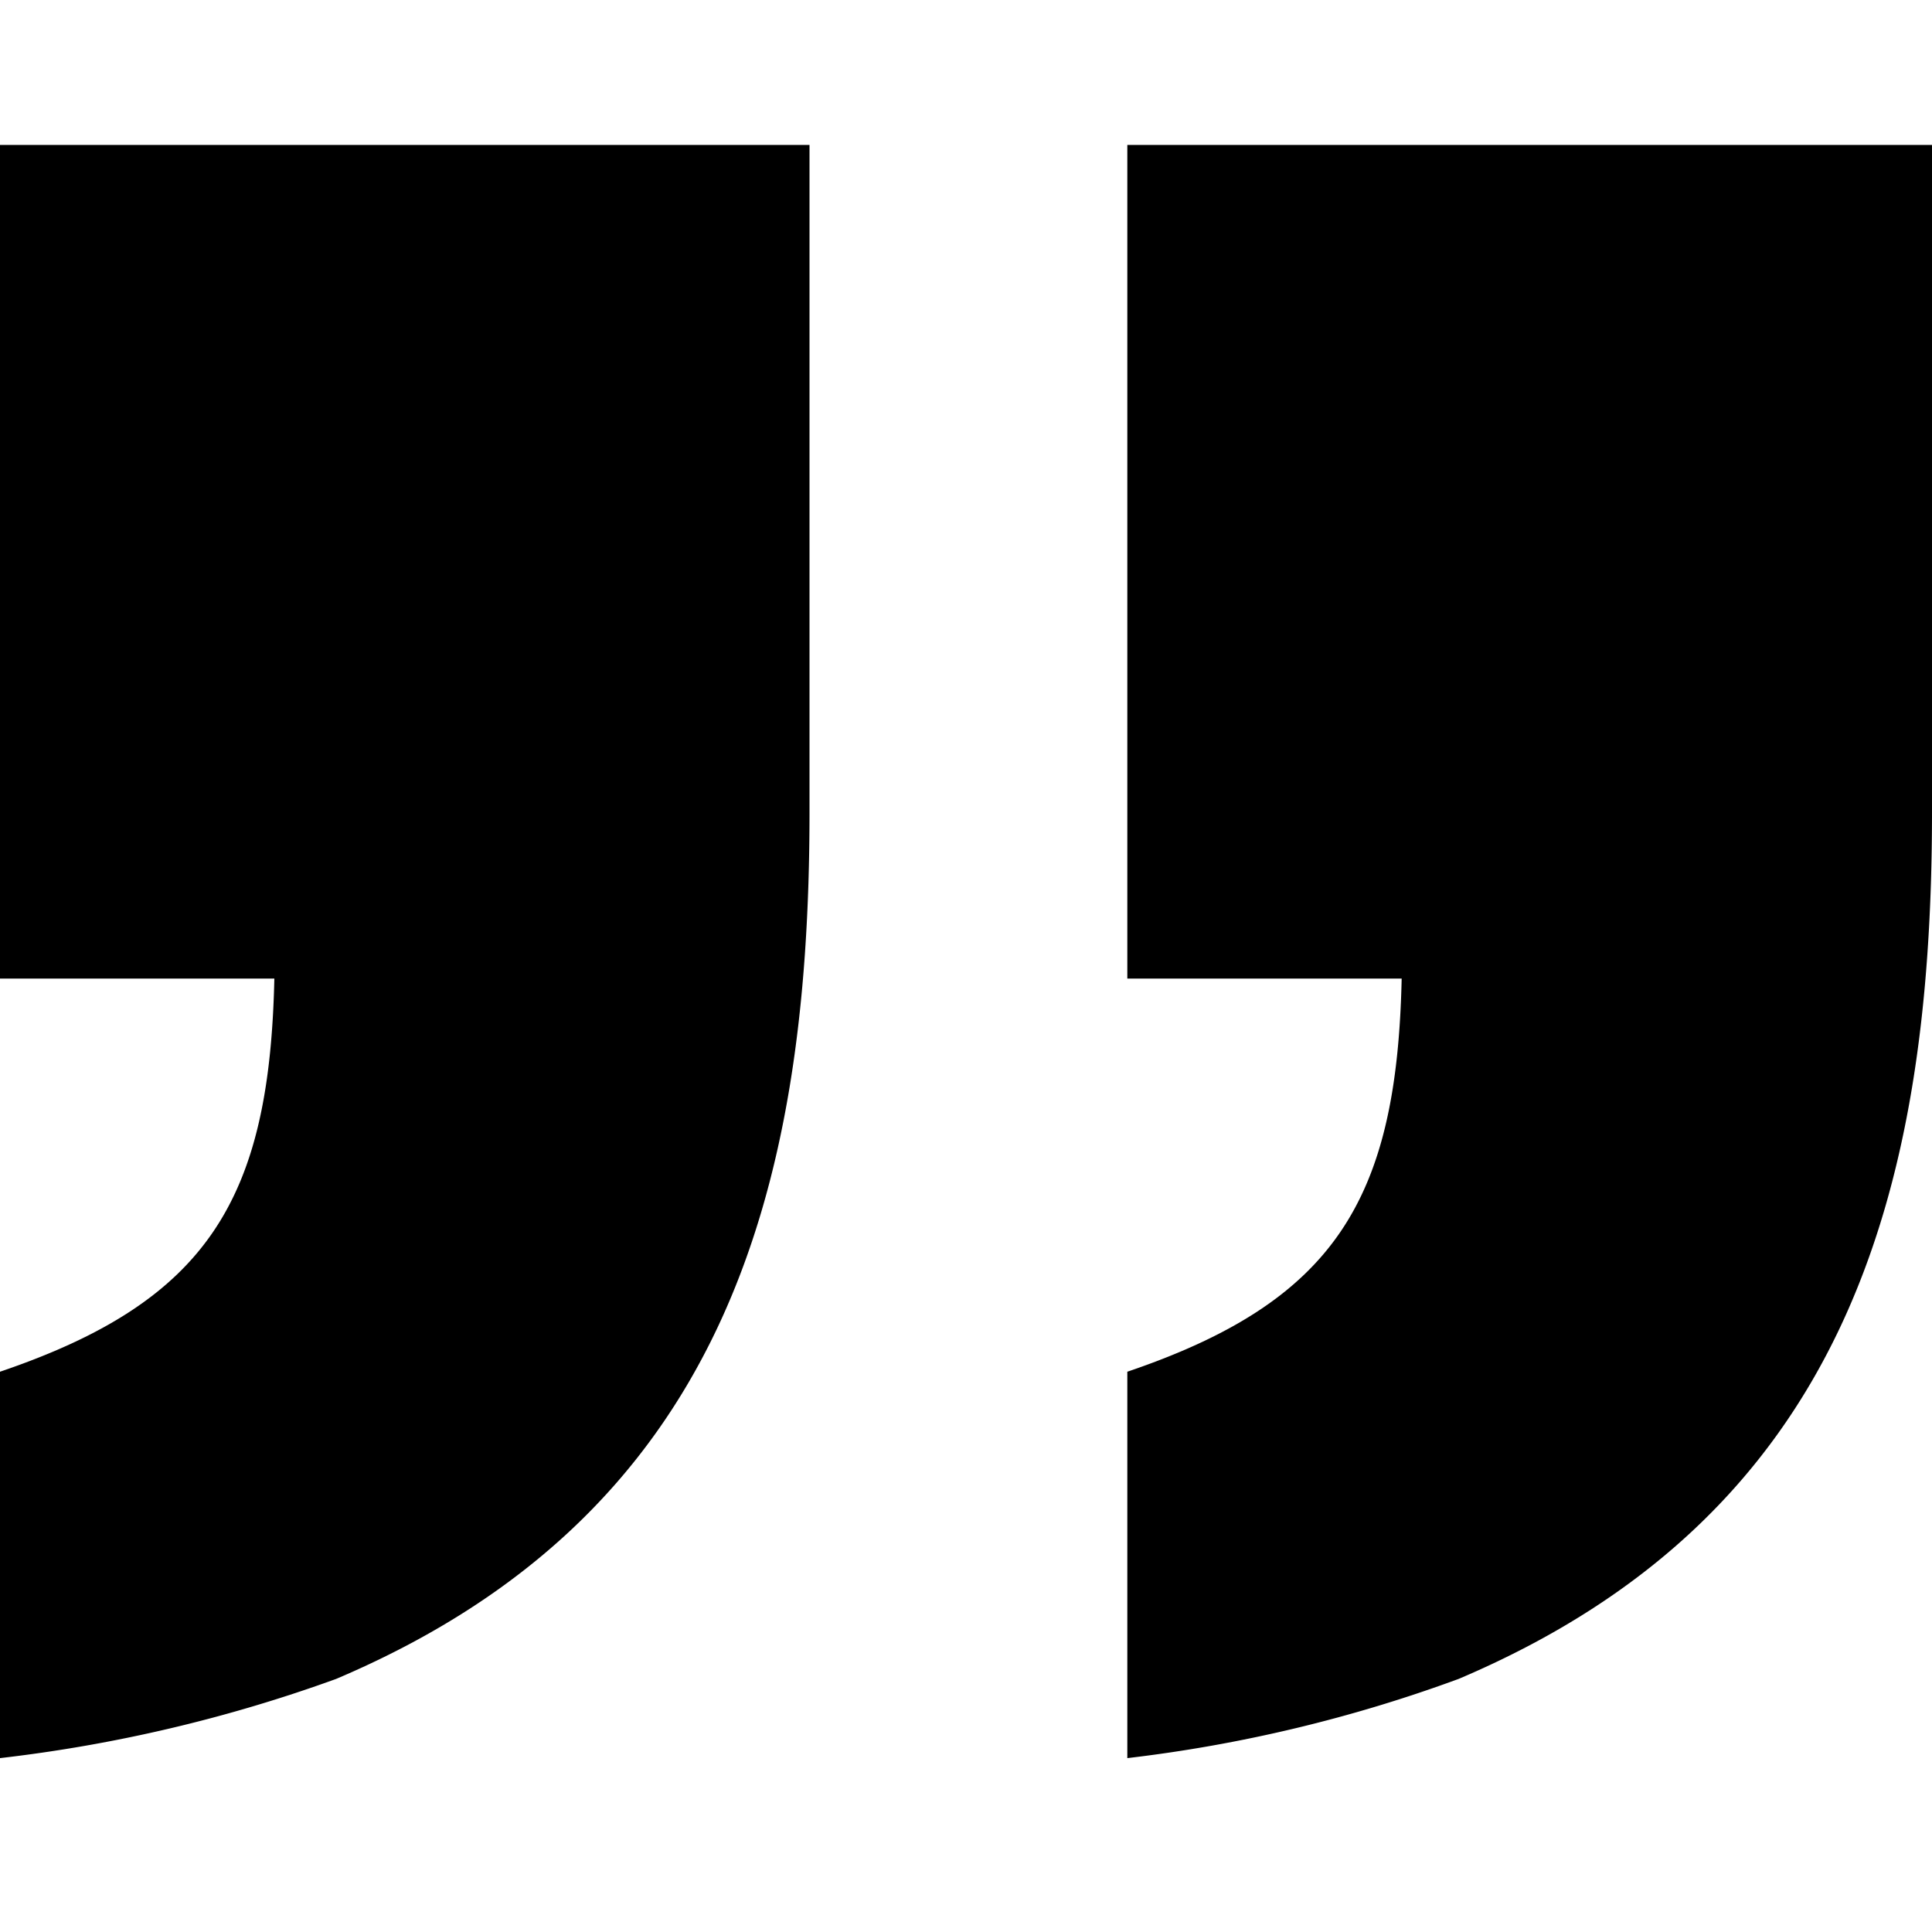 <svg id="Icons" xmlns="http://www.w3.org/2000/svg" viewBox="0 0 20 20"><title>quotes-close</title><path id="quote-square-close" d="M3.48,17.38A15.37,15.37,0,0,1,0,18.2v-4c2.15-.73,2.79-1.78,2.84-4.07H0V1.5H8.38V8.41C8.38,12.39,7.46,15.69,3.48,17.38Zm11.62,0a15,15,0,0,1-3.43.82v-4c2.15-.73,2.79-1.78,2.84-4.07H11.67V1.5H20V8.41C20,12.39,19.08,15.69,15.1,17.38Z"/></svg>